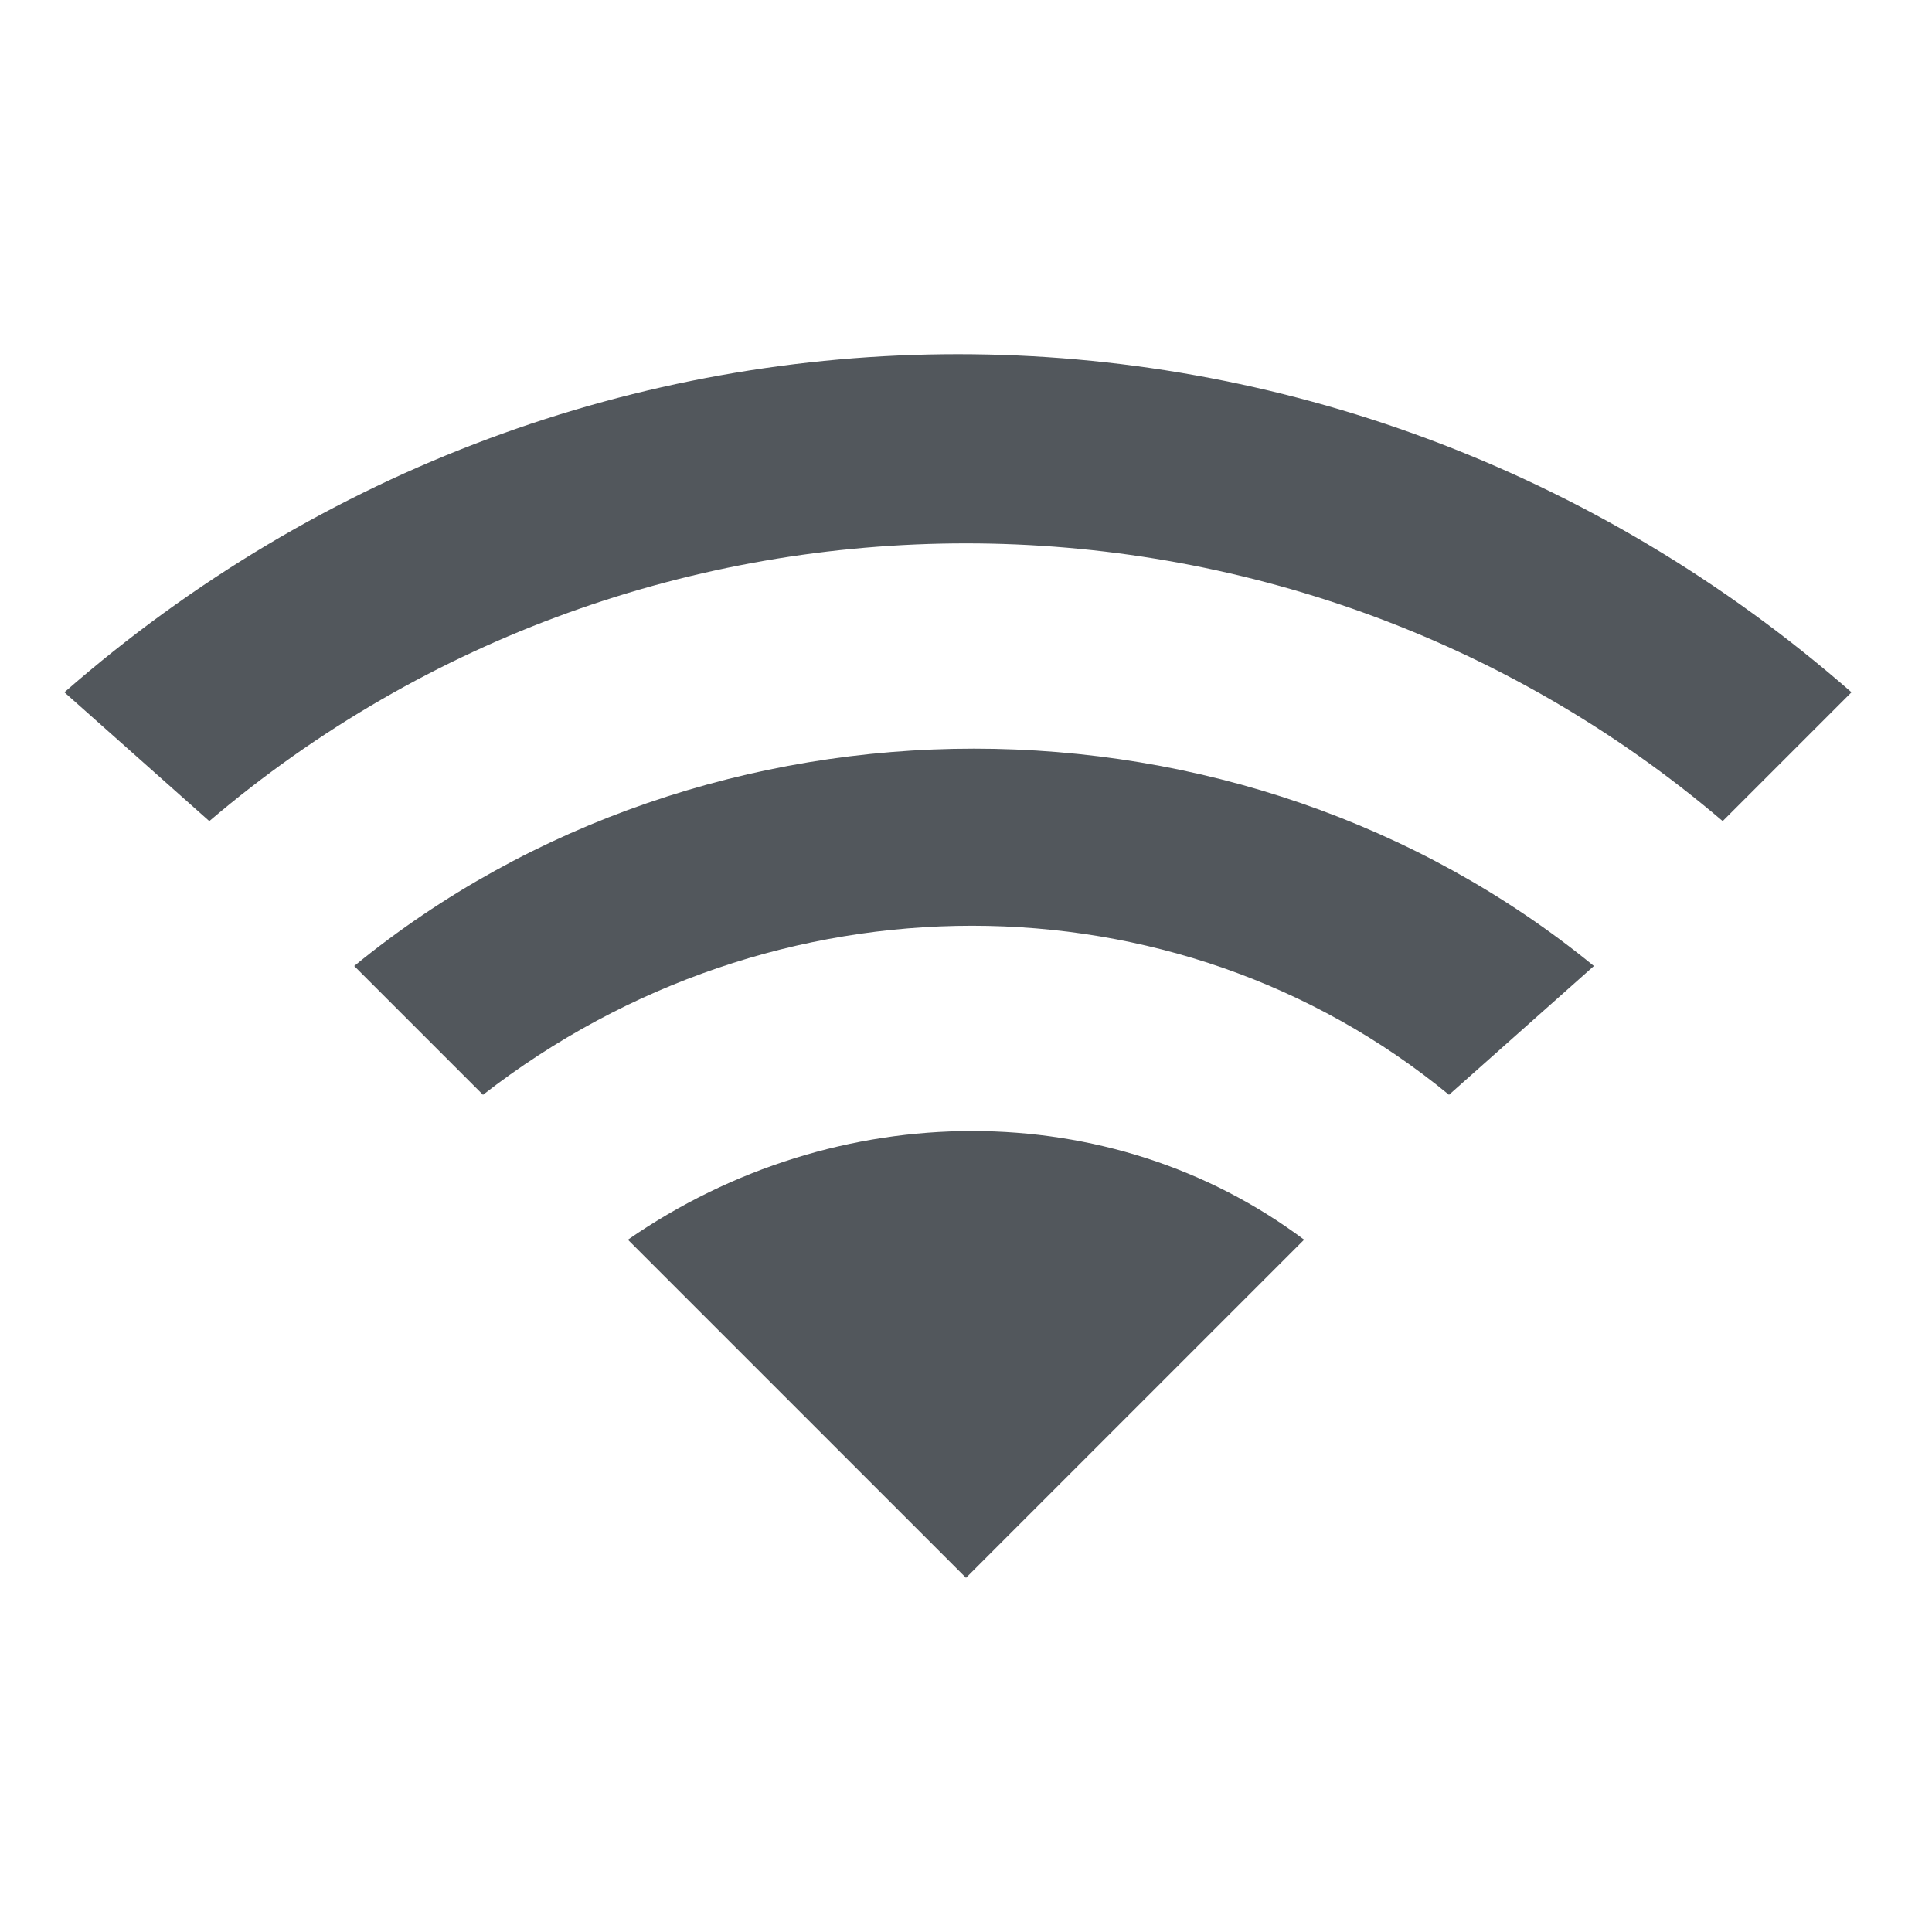 <?xml version="1.0" encoding="utf-8"?>
<!-- Generator: Adobe Illustrator 19.1.0, SVG Export Plug-In . SVG Version: 6.00 Build 0)  -->
<svg version="1.1" id="Layer_1" xmlns="http://www.w3.org/2000/svg" xmlns:xlink="http://www.w3.org/1999/xlink" x="0px" y="0px"
	 viewBox="0 0 12 12" style="enable-background:new 0 0 12 12;" xml:space="preserve">
<style type="text/css">
	.st0{fill:#52575C;}
	.st1{fill:#65BB5C;}
</style>
<path id="XMLID_2181_" class="st0" d="M6,9.8L3.9,7.7c1.3-0.9,3-0.9,4.2,0L6,9.8z M9,6.8c-1.7-1.4-4.2-1.4-6,0L2.2,6
	c2.2-1.8,5.5-1.8,7.7,0L9,6.8z M10.7,5.1C8,2.8,4,2.8,1.3,5.1L0.4,4.3c3.2-2.8,7.9-2.8,11.1,0L10.7,5.1z"/>
</svg>
